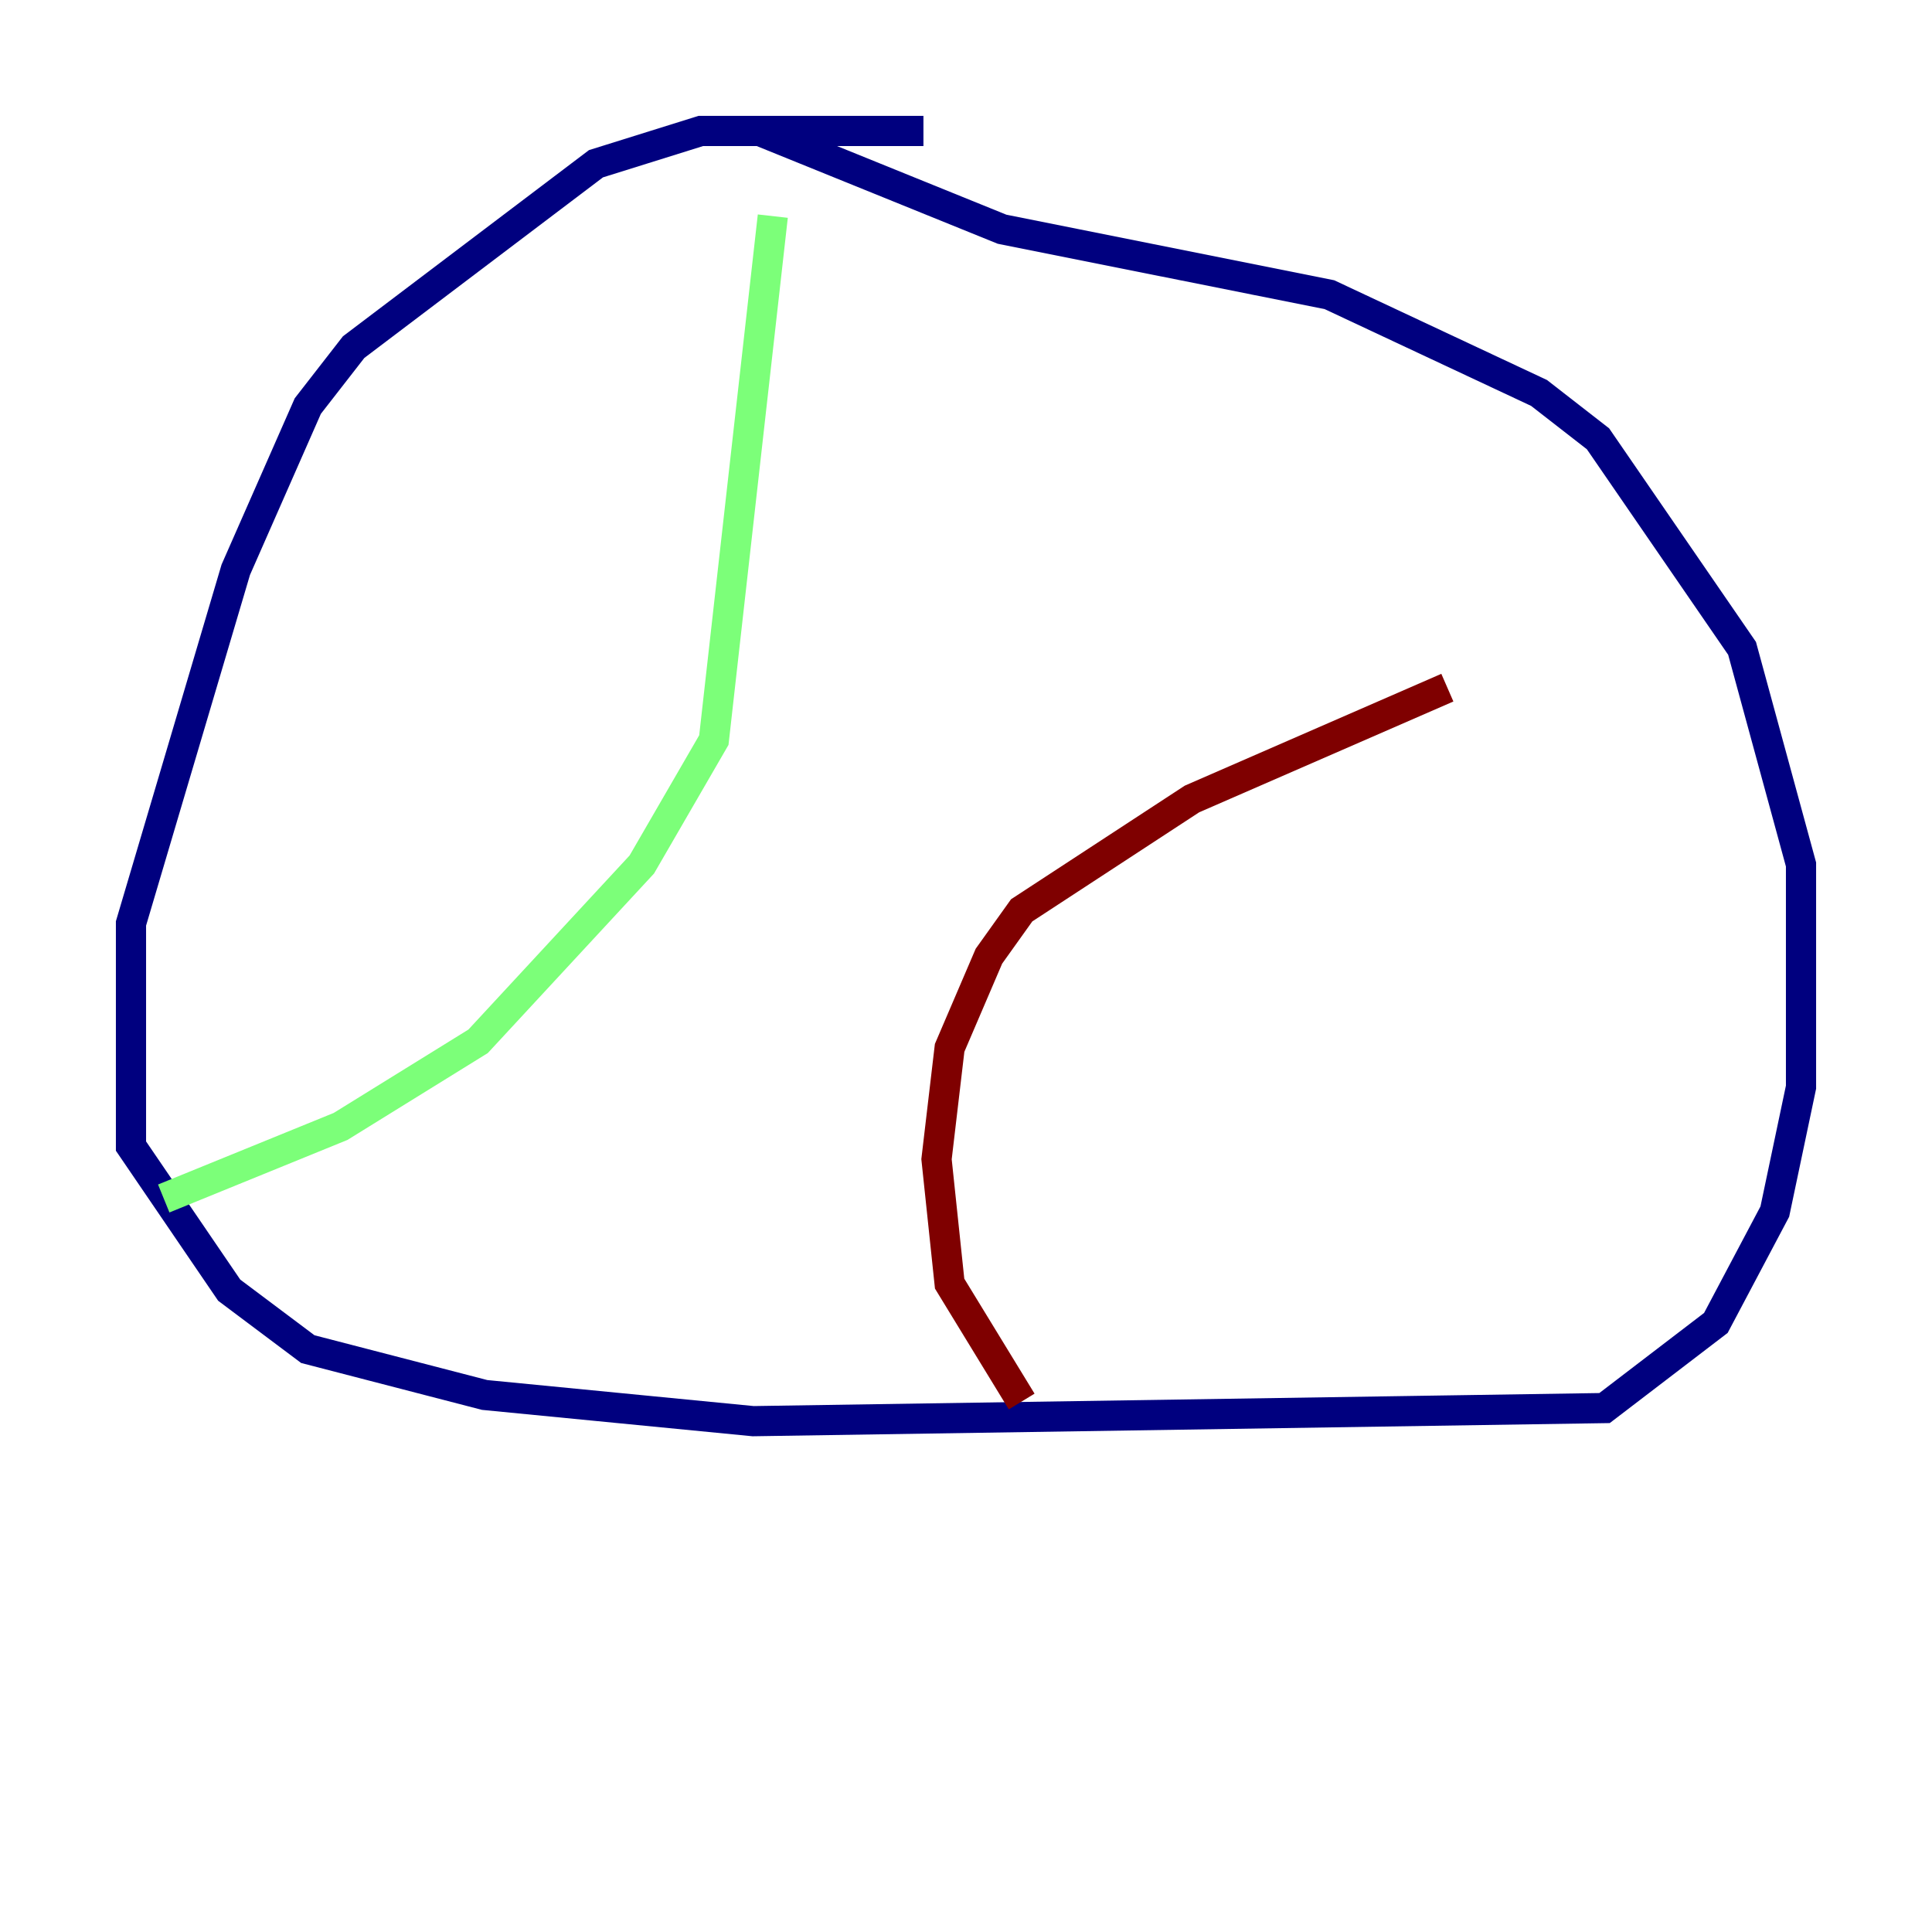 <?xml version="1.0" encoding="utf-8" ?>
<svg baseProfile="tiny" height="128" version="1.2" viewBox="0,0,128,128" width="128" xmlns="http://www.w3.org/2000/svg" xmlns:ev="http://www.w3.org/2001/xml-events" xmlns:xlink="http://www.w3.org/1999/xlink"><defs /><polyline fill="none" points="61.18,8.678 46.427,8.678 39.485,10.848 23.43,22.997 20.393,26.902 15.62,37.749 8.678,61.18 8.678,75.932 15.186,85.478 20.393,89.383 32.108,92.42 49.898,94.156 106.305,93.288 113.681,87.647 117.586,80.271 119.322,72.027 119.322,57.275 115.417,42.956 105.871,29.071 101.966,26.034 88.081,19.525 66.386,15.186 50.332,8.678" stroke="#00007f" stroke-width="2" /><polyline fill="none" points="10.848,79.403 22.563,74.63 31.675,68.99 42.522,57.275 47.295,49.031 51.2,14.319" stroke="#7cff79" stroke-width="2" /><polyline fill="none" points="67.688,92.854 62.915,85.044 62.047,76.8 62.915,69.424 65.519,63.349 67.688,60.312 78.969,52.936 95.891,45.559" stroke="#7f0000" stroke-width="2" /></svg>